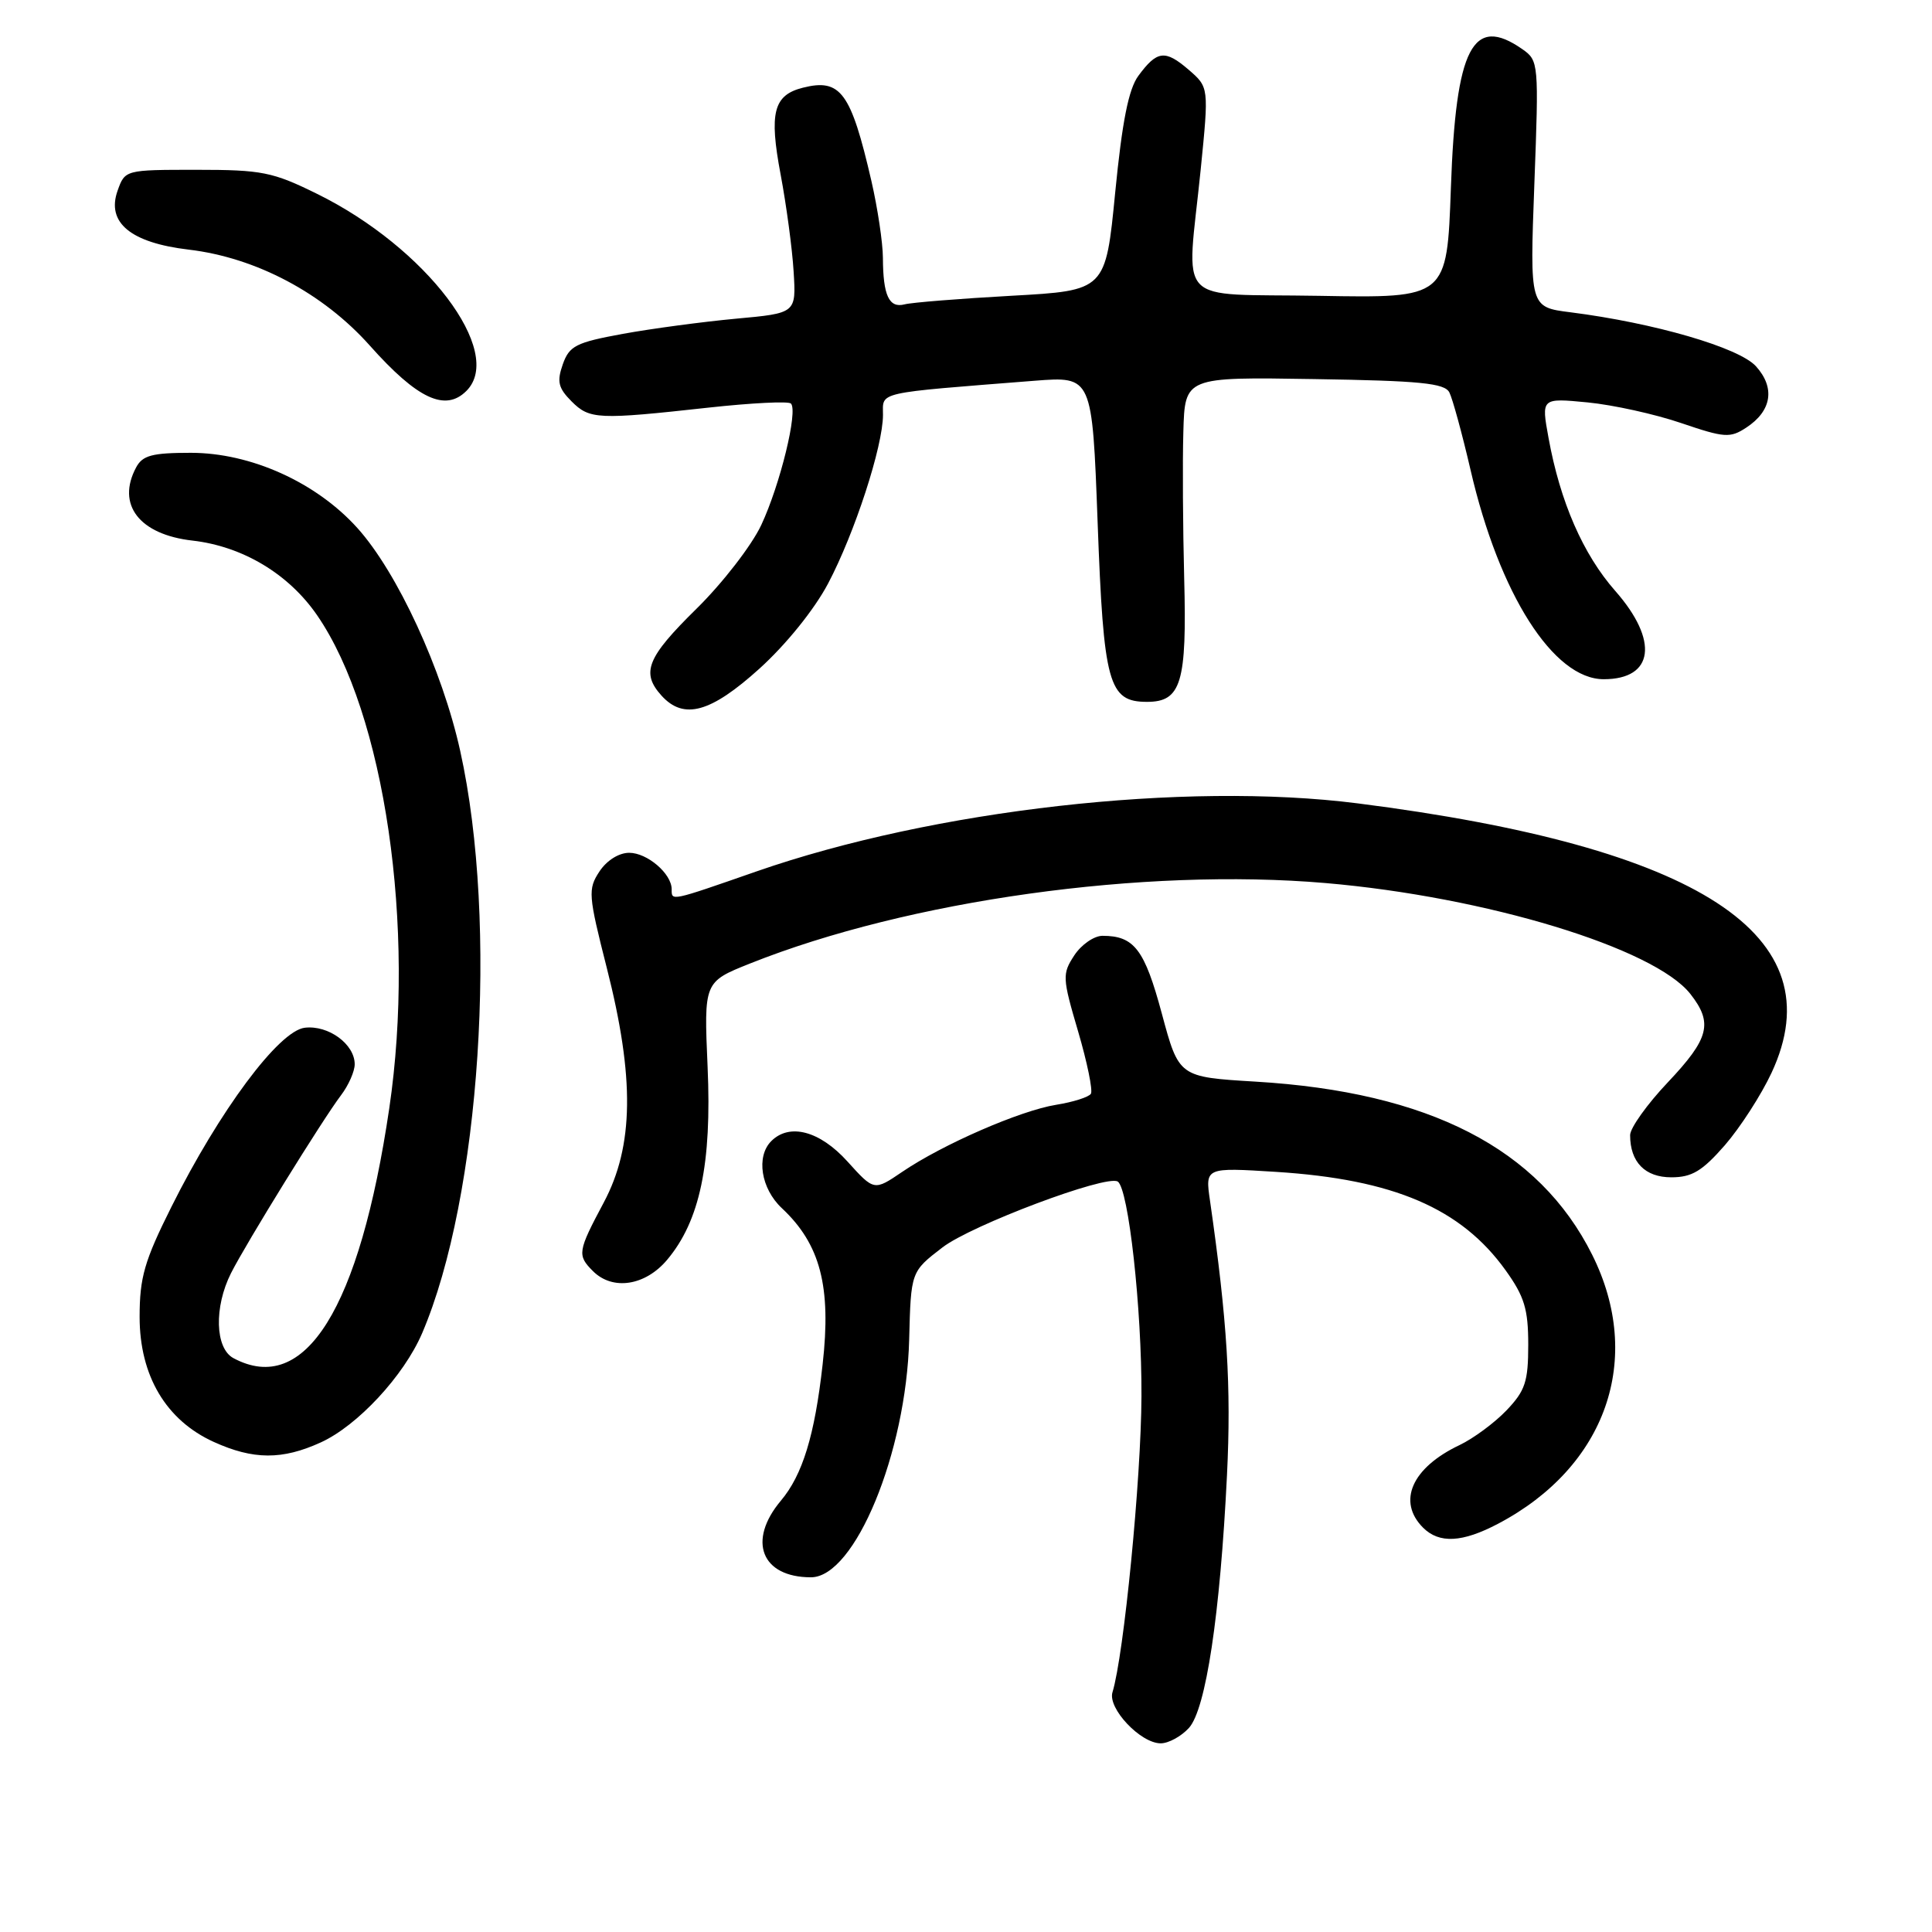 <?xml version="1.0" encoding="UTF-8" standalone="no"?>
<!DOCTYPE svg PUBLIC "-//W3C//DTD SVG 1.1//EN" "http://www.w3.org/Graphics/SVG/1.1/DTD/svg11.dtd" >
<svg xmlns="http://www.w3.org/2000/svg" xmlns:xlink="http://www.w3.org/1999/xlink" version="1.1" viewBox="0 0 256 256">
 <g >
 <path fill="currentColor"
d=" M 157.54 228.96 C 159.79 226.47 161.67 214.00 162.58 195.50 C 163.16 183.78 162.62 175.00 160.33 159.09 C 159.69 154.69 159.69 154.69 169.10 155.28 C 184.67 156.27 193.61 160.11 199.50 168.32 C 201.99 171.79 202.50 173.46 202.50 178.18 C 202.50 183.09 202.10 184.28 199.61 186.89 C 198.02 188.55 195.22 190.61 193.40 191.48 C 187.07 194.48 185.10 198.96 188.57 202.43 C 190.71 204.56 193.77 204.40 198.51 201.90 C 212.85 194.35 217.85 180.03 210.97 166.26 C 203.94 152.19 189.36 144.69 166.35 143.32 C 156.21 142.71 156.21 142.71 153.95 134.31 C 151.66 125.80 150.29 124.00 146.09 124.00 C 144.97 124.00 143.28 125.17 142.35 126.59 C 140.74 129.05 140.76 129.55 142.85 136.65 C 144.06 140.76 144.82 144.48 144.55 144.93 C 144.27 145.37 142.20 146.03 139.95 146.39 C 135.20 147.15 124.89 151.64 119.53 155.29 C 115.82 157.81 115.82 157.81 112.29 153.90 C 108.63 149.85 104.62 148.78 102.20 151.20 C 100.16 153.24 100.83 157.49 103.59 160.08 C 108.70 164.86 110.17 170.46 109.00 180.81 C 107.95 190.21 106.34 195.44 103.47 198.85 C 99.00 204.17 100.89 209.00 107.46 209.00 C 113.27 209.00 120.08 192.51 120.47 177.50 C 120.70 168.50 120.70 168.50 124.88 165.29 C 128.71 162.34 146.58 155.62 148.10 156.56 C 149.53 157.44 151.30 173.39 151.25 185.00 C 151.21 195.96 148.92 219.32 147.41 224.23 C 146.75 226.36 151.13 231.00 153.80 231.00 C 154.84 231.00 156.52 230.08 157.54 228.96 Z  M 42.50 191.13 C 47.38 188.91 53.51 182.30 55.93 176.67 C 63.67 158.60 66.05 122.36 60.98 99.50 C 58.60 88.73 52.65 75.84 47.35 69.96 C 41.90 63.91 33.23 60.00 25.29 60.00 C 20.16 60.00 18.89 60.34 18.04 61.93 C 15.40 66.86 18.45 70.83 25.50 71.63 C 32.15 72.39 38.25 76.04 42.03 81.54 C 50.98 94.56 55.12 122.87 51.58 146.86 C 47.65 173.42 40.41 185.04 30.93 179.96 C 28.50 178.66 28.34 173.21 30.61 168.70 C 32.62 164.72 42.75 148.33 45.19 145.12 C 46.19 143.80 47.00 141.96 47.00 141.02 C 47.00 138.36 43.52 135.81 40.39 136.18 C 36.96 136.57 29.09 147.15 22.71 159.92 C 19.13 167.08 18.50 169.28 18.50 174.50 C 18.50 182.29 22.00 188.19 28.32 191.06 C 33.56 193.44 37.40 193.46 42.50 191.13 Z  M 88.40 166.93 C 92.74 161.77 94.33 154.20 93.76 141.35 C 93.27 130.11 93.27 130.11 99.38 127.67 C 120.39 119.29 151.54 114.94 175.65 117.01 C 196.90 118.84 219.19 125.62 223.98 131.70 C 227.01 135.56 226.49 137.60 221.00 143.41 C 218.25 146.31 216.00 149.47 216.00 150.41 C 216.00 153.98 217.97 156.00 221.46 156.00 C 224.19 156.00 225.55 155.18 228.55 151.75 C 230.58 149.41 233.37 145.09 234.74 142.15 C 243.23 123.94 225.23 112.22 179.90 106.45 C 156.95 103.53 123.73 107.29 100.23 115.47 C 88.75 119.47 89.00 119.41 89.00 117.83 C 89.00 115.77 85.77 113.00 83.37 113.00 C 82.00 113.00 80.38 114.02 79.42 115.49 C 77.89 117.82 77.95 118.60 80.40 128.24 C 84.11 142.81 83.99 151.86 80.00 159.34 C 76.54 165.83 76.46 166.32 78.57 168.43 C 81.18 171.04 85.50 170.38 88.40 166.93 Z  M 100.65 88.58 C 104.17 85.39 107.90 80.77 109.72 77.33 C 113.24 70.67 117.00 59.13 117.00 54.97 C 117.00 51.86 115.81 52.13 137.11 50.45 C 144.72 49.86 144.72 49.86 145.44 69.18 C 146.23 90.64 146.88 93.00 151.99 93.00 C 156.52 93.00 157.28 90.45 156.91 76.59 C 156.74 69.94 156.68 61.23 156.80 57.23 C 157.00 49.95 157.00 49.95 174.14 50.23 C 188.18 50.45 191.42 50.77 192.05 52.00 C 192.47 52.83 193.74 57.46 194.86 62.29 C 198.66 78.73 205.84 90.00 212.50 90.00 C 219.16 90.00 219.83 84.89 214.03 78.30 C 209.76 73.45 206.72 66.48 205.19 58.03 C 204.22 52.73 204.22 52.73 210.36 53.32 C 213.74 53.65 219.32 54.88 222.77 56.06 C 228.50 58.01 229.25 58.07 231.39 56.66 C 234.77 54.45 235.25 51.38 232.67 48.53 C 230.42 46.05 219.20 42.79 208.10 41.38 C 202.70 40.70 202.70 40.70 203.31 24.38 C 203.91 8.39 203.88 8.03 201.74 6.53 C 195.15 1.92 192.90 6.26 192.25 24.90 C 191.73 39.50 191.73 39.50 174.86 39.20 C 155.33 38.86 157.24 40.89 159.10 22.45 C 160.19 11.56 160.19 11.56 157.49 9.23 C 154.37 6.55 153.31 6.69 150.83 10.06 C 149.54 11.82 148.69 16.12 147.77 25.50 C 146.50 38.50 146.50 38.50 134.04 39.19 C 127.19 39.57 120.81 40.08 119.86 40.33 C 117.80 40.86 117.01 39.15 116.99 34.17 C 116.98 32.15 116.29 27.58 115.47 24.00 C 112.75 12.22 111.39 10.36 106.39 11.62 C 102.49 12.60 101.89 14.93 103.44 23.14 C 104.20 27.19 104.98 32.98 105.16 36.00 C 105.50 41.50 105.50 41.50 97.50 42.23 C 93.10 42.64 86.36 43.54 82.52 44.24 C 76.31 45.38 75.44 45.82 74.57 48.28 C 73.77 50.56 73.97 51.41 75.73 53.18 C 78.13 55.58 79.20 55.63 93.90 54.01 C 99.57 53.39 104.48 53.14 104.80 53.47 C 105.77 54.43 103.37 64.23 100.87 69.57 C 99.60 72.28 95.73 77.28 92.28 80.67 C 85.72 87.12 84.91 89.13 87.65 92.17 C 90.60 95.43 94.17 94.44 100.65 88.58 Z  M 61.80 51.80 C 66.95 46.65 56.46 32.80 42.02 25.69 C 36.12 22.78 34.70 22.50 26.05 22.50 C 16.59 22.50 16.56 22.51 15.58 25.27 C 14.08 29.50 17.31 32.17 25.03 33.08 C 33.91 34.13 42.81 38.84 49.00 45.79 C 55.30 52.86 59.00 54.60 61.80 51.80 Z "/>
</g>
</svg>